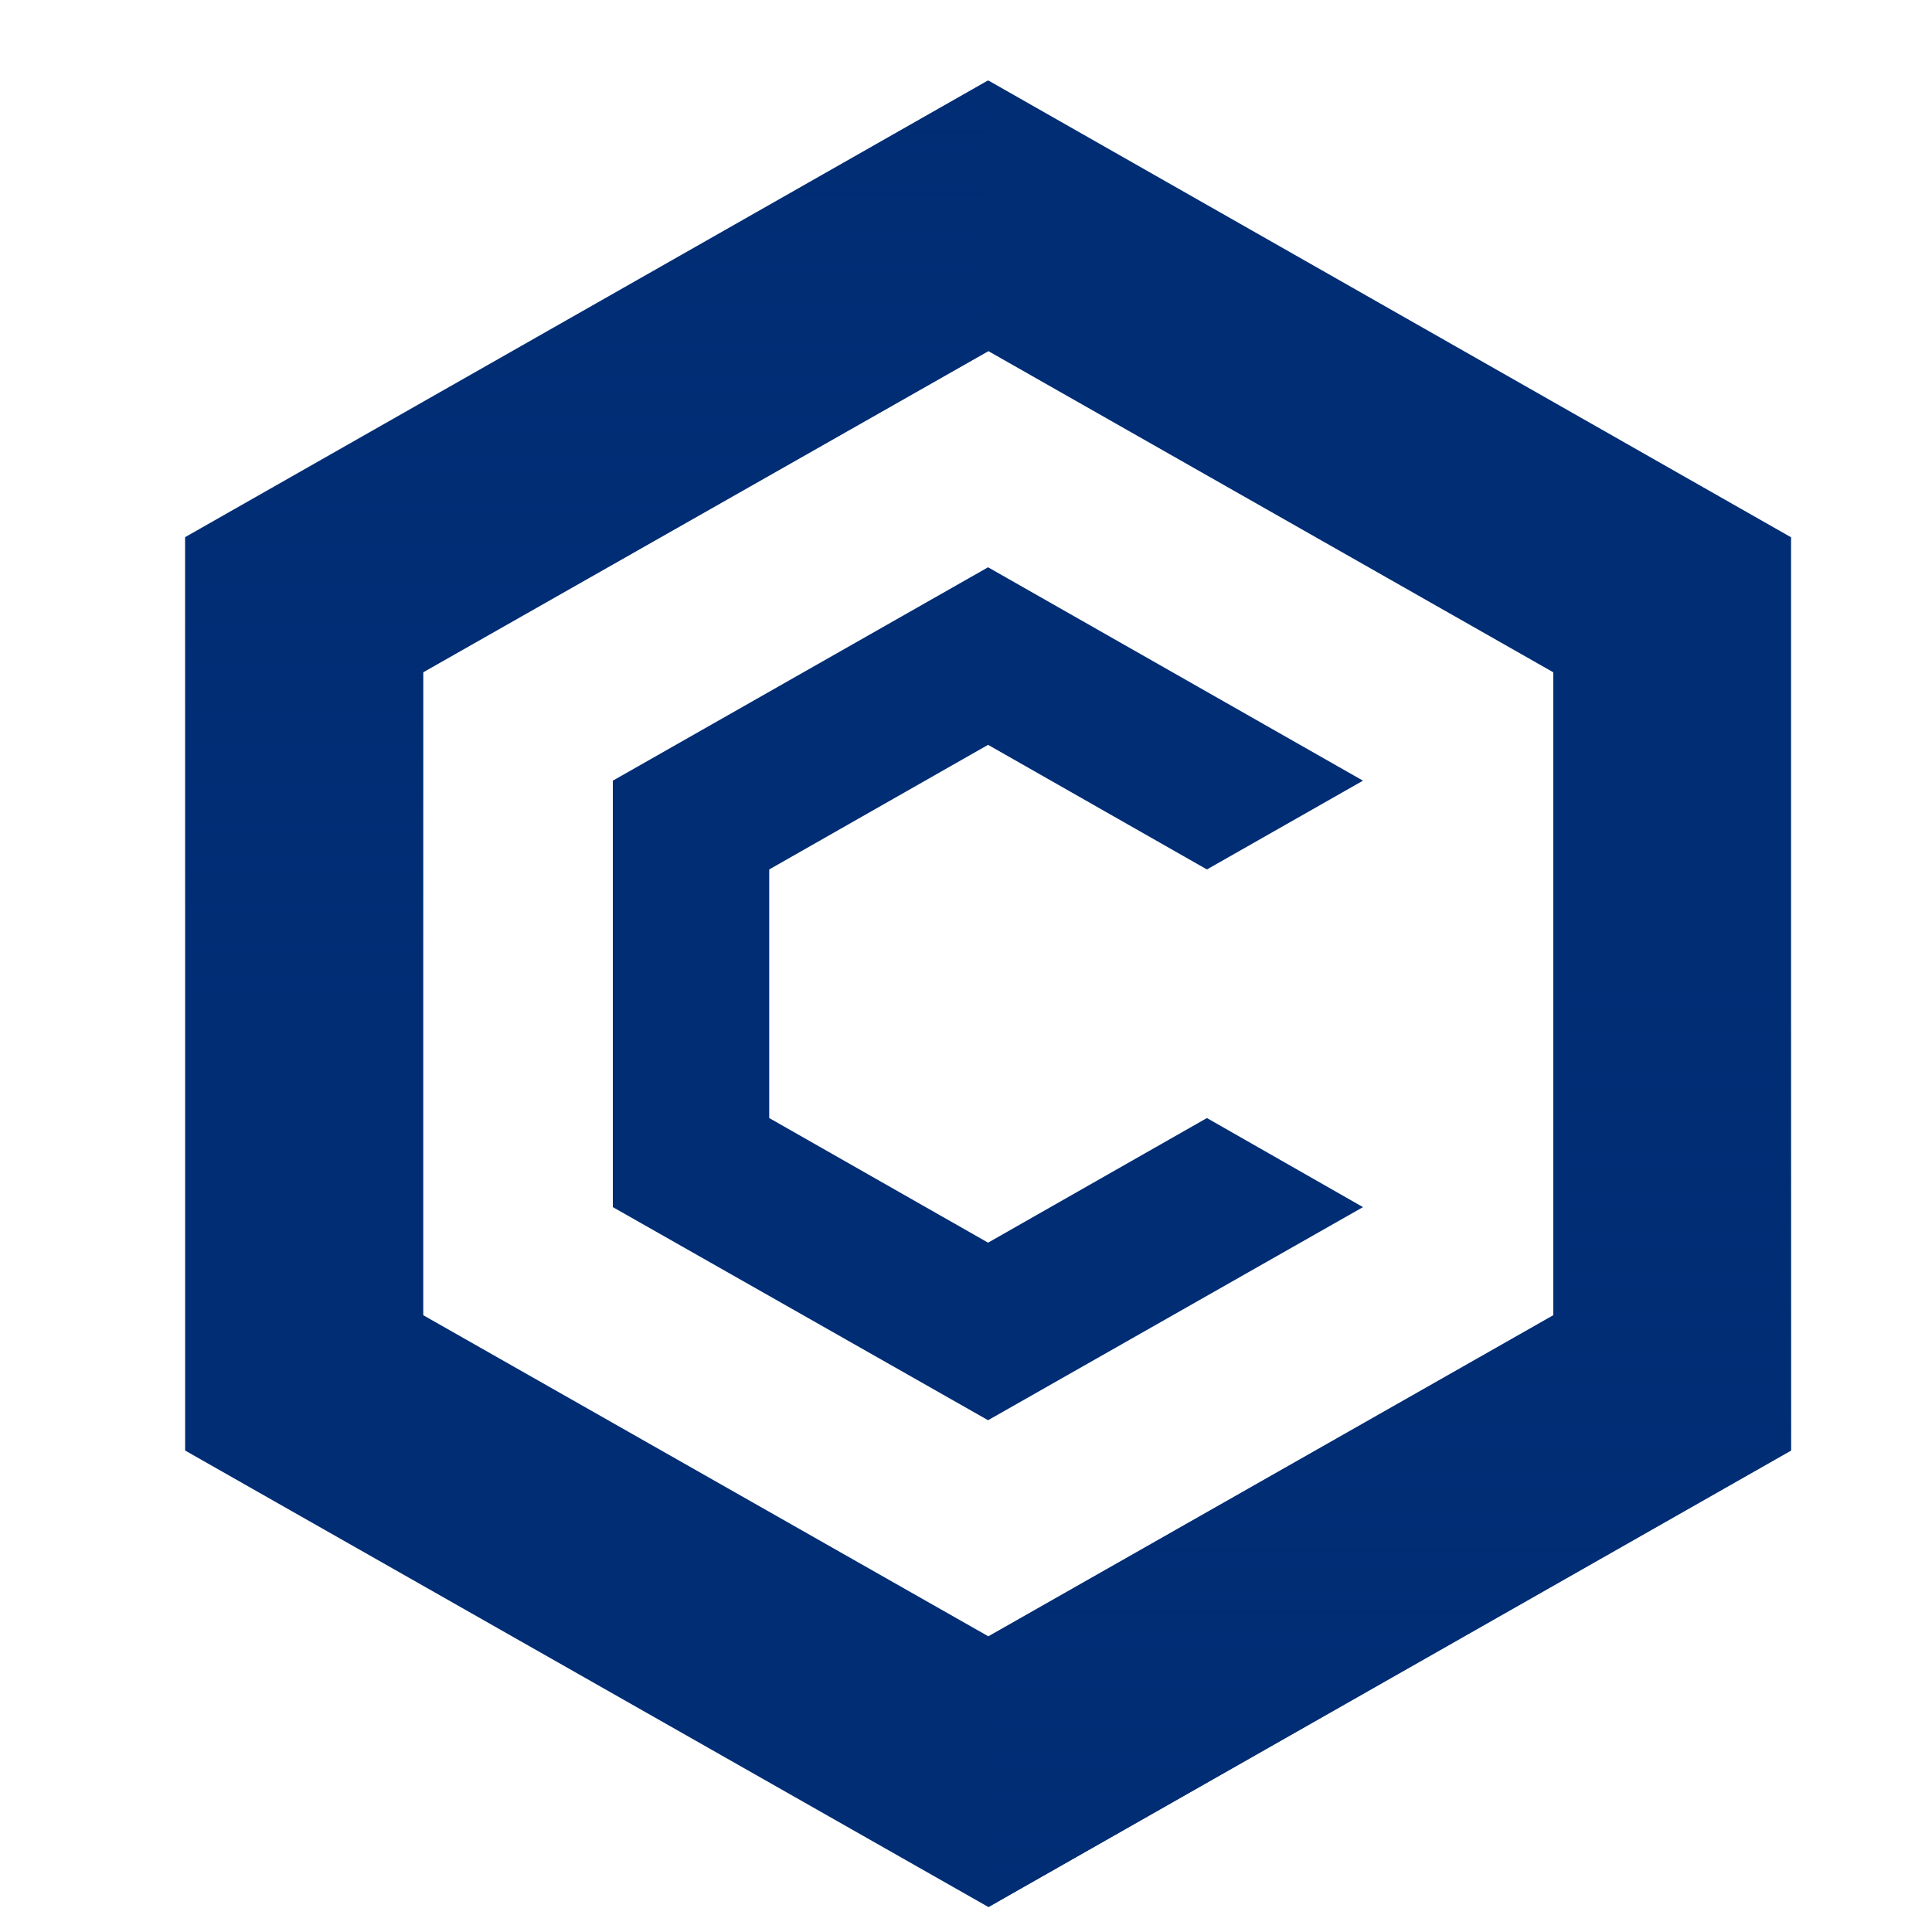 <svg width="40" height="40" viewBox="0 0 40 40" fill="none" xmlns="http://www.w3.org/2000/svg">
<path d="M20.464 1.667L3.833 11.124V30.032L20.464 39.483L37.082 30.032V11.124L20.464 1.667ZM32.159 27.23L20.464 33.879L8.763 27.23V13.919L20.464 7.27L32.159 13.919V27.23Z" fill="#002D74"/>
<path style="mix-blend-mode:multiply" d="M20.464 39.483L37.083 30.032V11.124L20.464 1.667V7.276L32.159 13.925V27.237L20.464 33.879V39.483Z" fill="url(#paint0_linear)"/>
<path style="mix-blend-mode:multiply" d="M20.454 1.667L3.836 11.117L3.836 30.026L20.454 39.483V33.873L8.76 27.224L8.76 13.913L20.454 7.27V1.667Z" fill="url(#paint1_linear)"/>
<path d="M28.219 24.992L20.457 29.404L12.688 24.992V16.163L20.457 11.745L28.219 16.163L24.988 18.001L20.457 15.421L15.926 18.001V23.148L20.457 25.728L24.988 23.148L28.219 24.992Z" fill="#002D74"/>
<defs>
<linearGradient id="paint0_linear" x1="28.773" y1="39.483" x2="28.773" y2="20.575" gradientUnits="userSpaceOnUse">
<stop stop-color="#002D74"/>
<stop offset="1" stop-color="#002D74" stop-opacity="0"/>
</linearGradient>
<linearGradient id="paint1_linear" x1="12.145" y1="1.667" x2="12.145" y2="20.575" gradientUnits="userSpaceOnUse">
<stop stop-color="#002D74"/>
<stop offset="1" stop-color="#002D74" stop-opacity="0"/>
</linearGradient>
</defs>
</svg>

